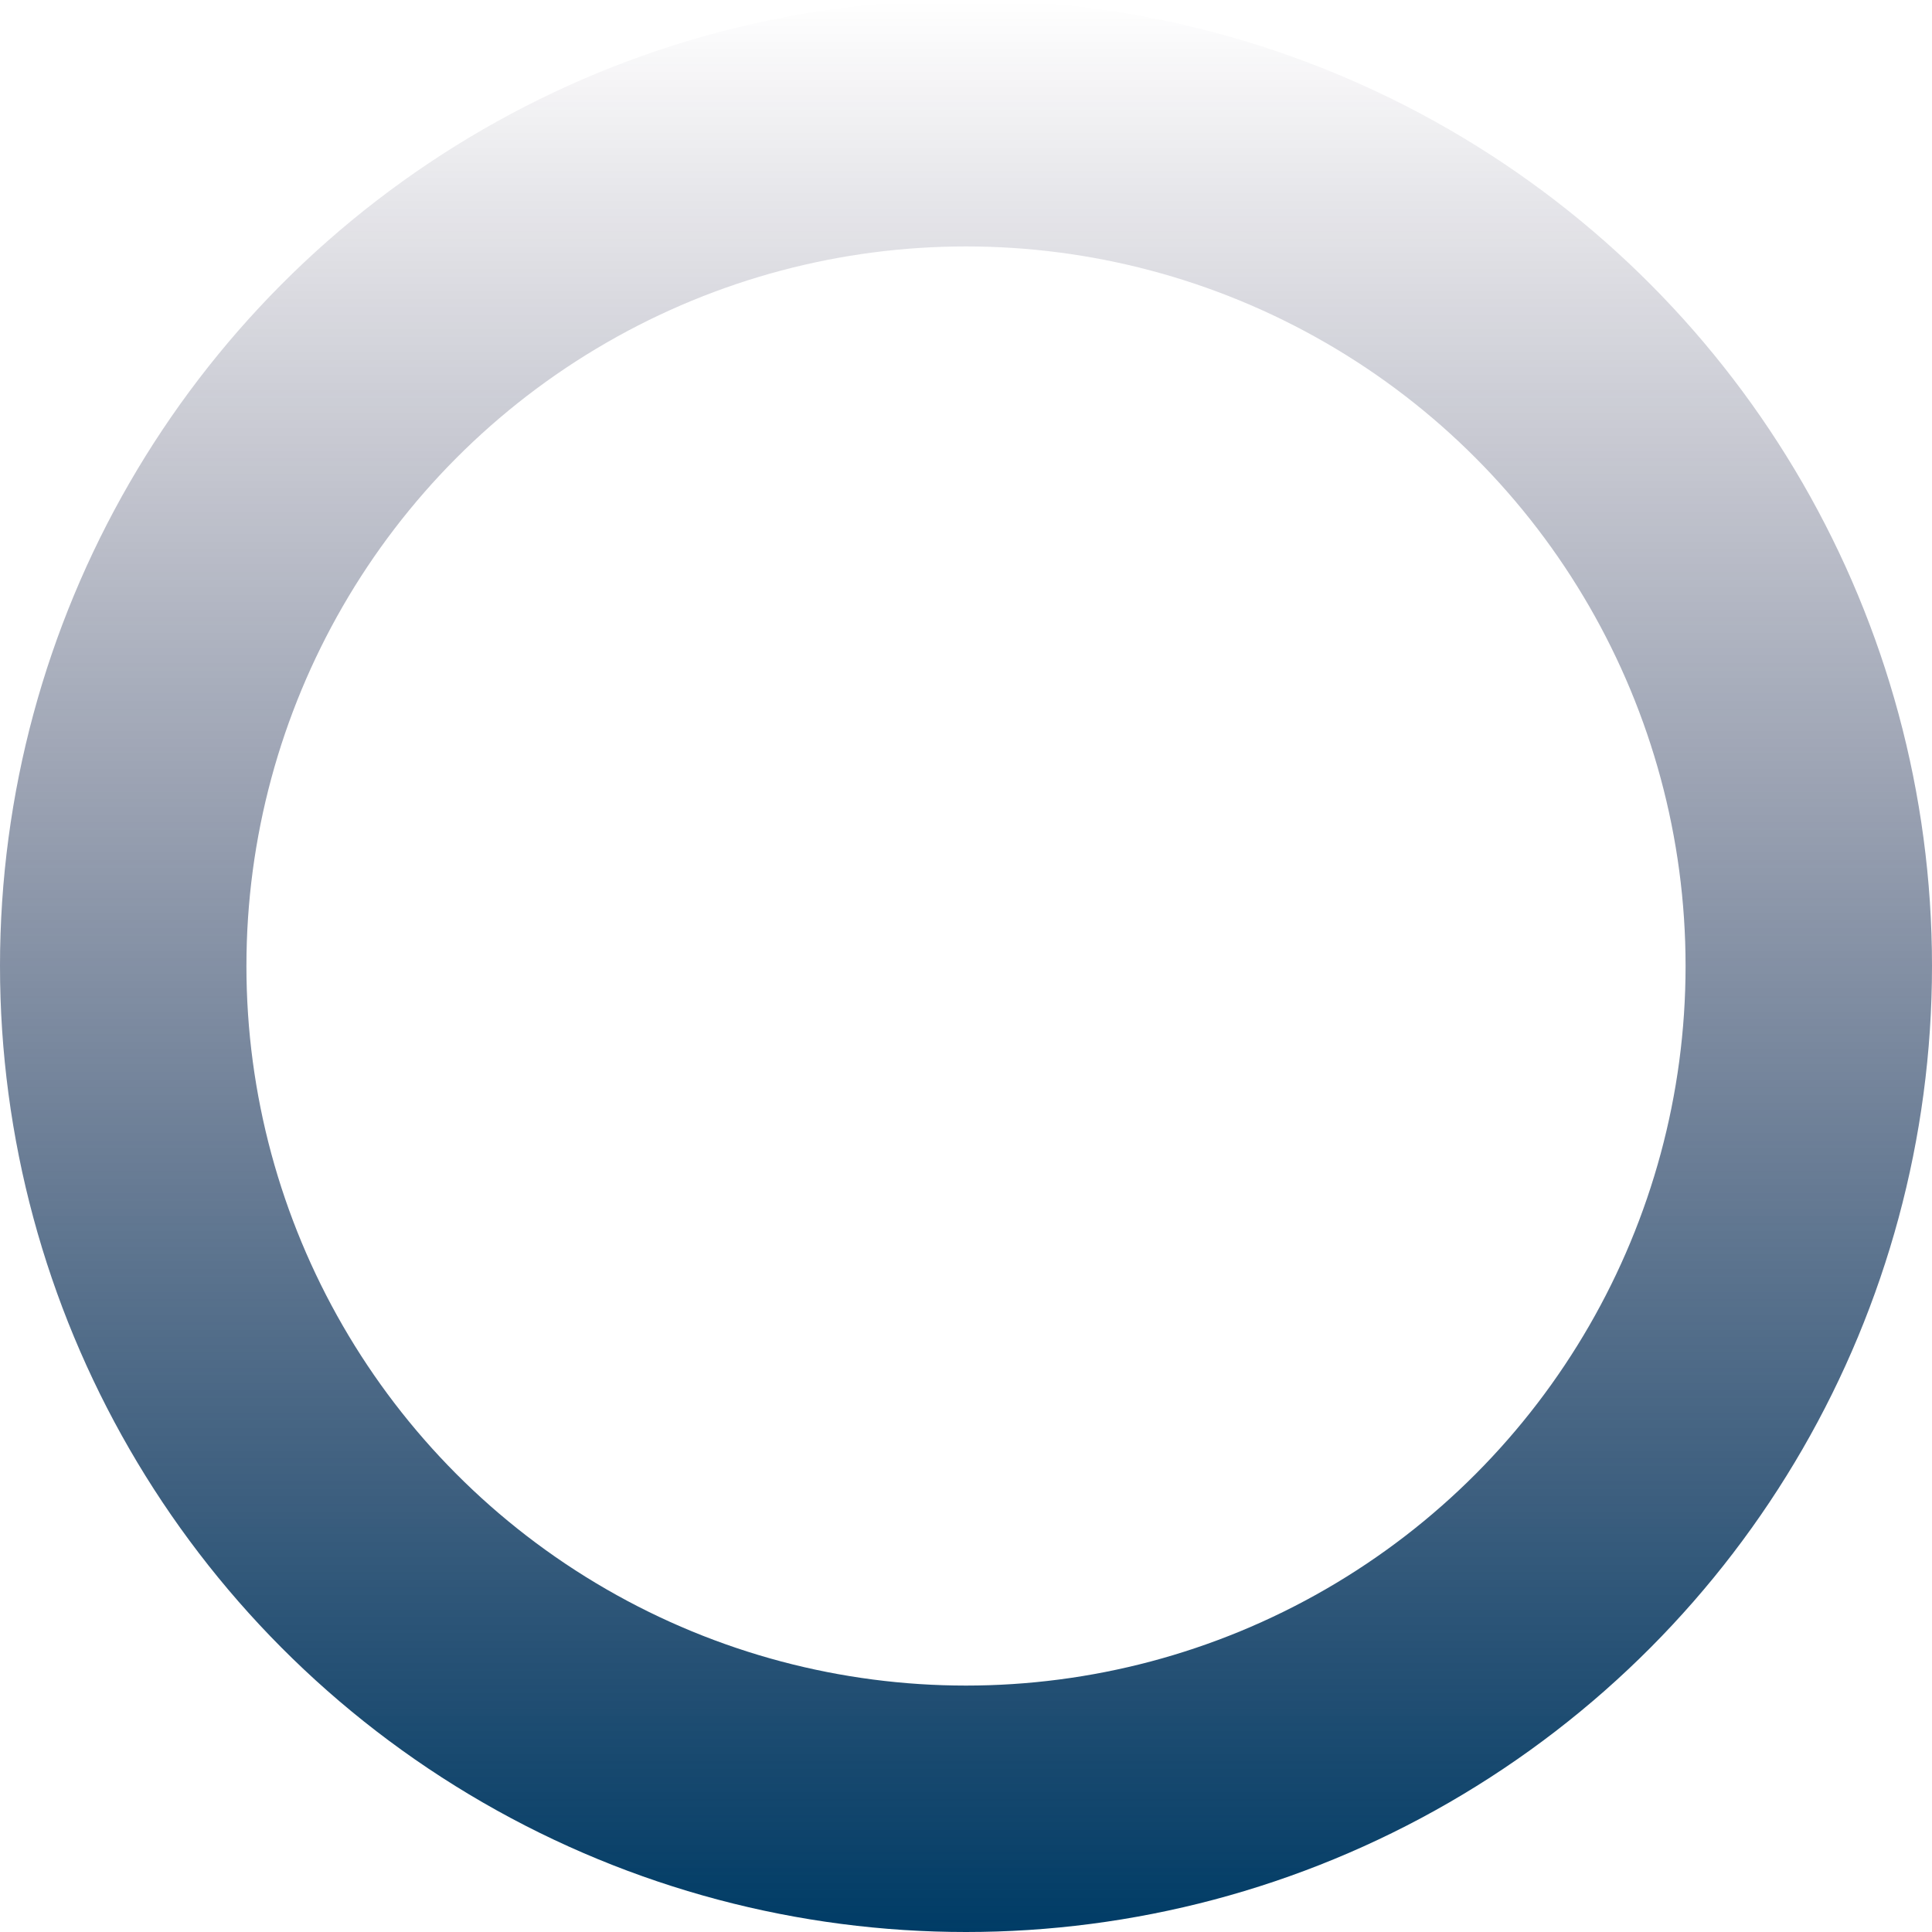 <svg width="1568" height="1568" viewBox="0 0 1568 1568" fill="none" xmlns="http://www.w3.org/2000/svg">
<circle cx="784" cy="784" r="684" stroke="url(#paint0_linear_1218_143)" stroke-width="200"/>
<defs>
<linearGradient id="paint0_linear_1218_143" x1="784" y1="0" x2="784" y2="1568" gradientUnits="userSpaceOnUse">
<stop stop-color="#0F062D" stop-opacity="0"/>
<stop offset="1" stop-color="#003c66"/>
</linearGradient>
</defs>
</svg>
